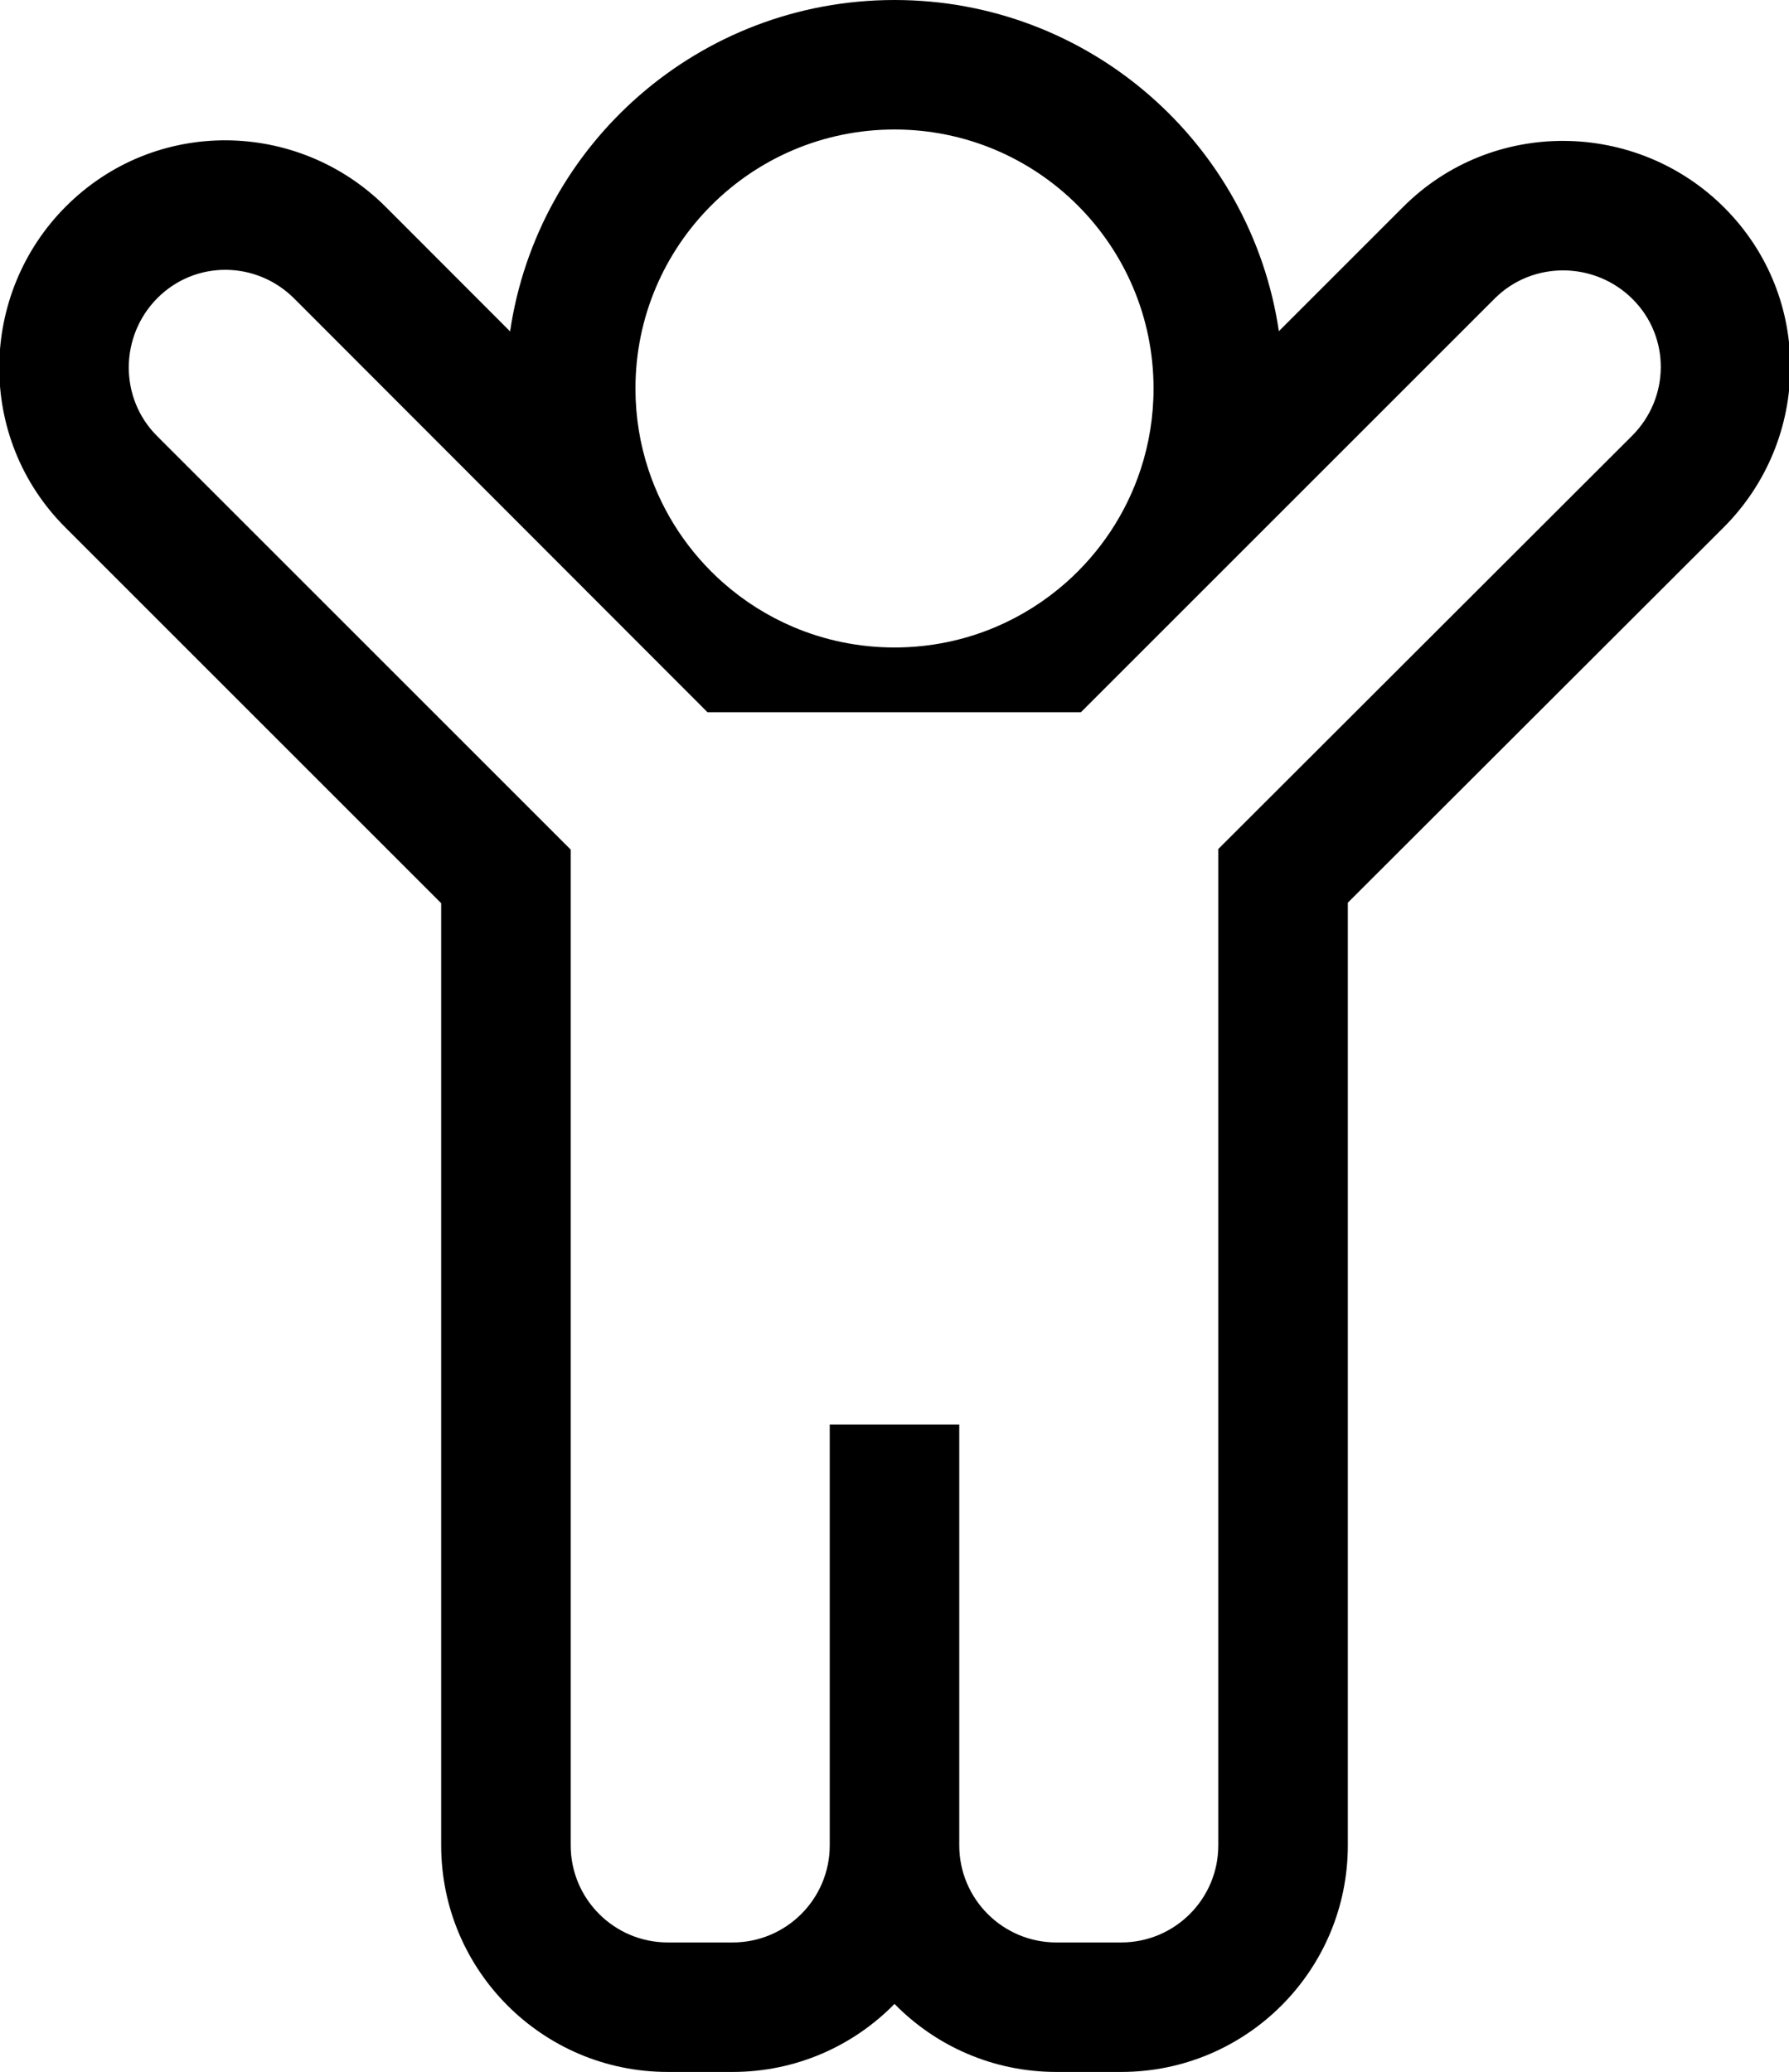 <svg width="442" height="512" viewBox="0 0 442 512" fill="none" xmlns="http://www.w3.org/2000/svg">
<g clip-path="url(#clip0)">
<path fill-rule="evenodd" clip-rule="evenodd" d="M38.77 107.711L16.142 130.338C-5.986 108.21 -5.309 72.604 16.294 51C38.435 28.86 73.755 29.554 95.352 51.176L126.029 81.891C132.853 35.561 172.774 0 221 0C269.209 0 309.118 35.535 315.963 81.841L346.662 51.142L369.289 73.769L267.059 176H174.796L72.711 73.79C63.343 64.411 48.295 64.254 38.921 73.628C29.552 82.998 29.4 98.341 38.77 107.711ZM38.77 107.711L141 209.941V456C141 469.255 151.745 480 165 480H181C194.255 480 205 469.255 205 456V352H237V456C237 469.255 247.745 480 261 480H277C290.255 480 301 469.255 301 456V209.796L403.21 107.71C412.589 98.342 412.746 83.295 403.372 73.921C394.003 64.551 378.659 64.399 369.289 73.769L346.662 51.142C368.79 29.014 404.396 29.69 426 51.294C448.14 73.434 447.446 108.755 425.824 130.351L333 223.062V456C333 486.928 307.928 512 277 512H261C245.331 512 231.164 505.564 221 495.192C210.836 505.564 196.67 512 181 512H165C134.072 512 109 486.928 109 456L109 223.196L16.142 130.338L38.77 107.711ZM178.667 144C183.762 148.497 189.579 152.196 195.922 154.9C203.623 158.183 212.099 160 221 160C229.868 160 238.315 158.196 245.994 154.936C252.37 152.228 258.215 148.517 263.333 144C271.769 136.555 278.226 126.921 281.818 115.986C283.883 109.698 285 102.979 285 96C285 60.654 256.346 32 221 32C185.654 32 157 60.654 157 96C157 103.034 158.135 109.804 160.232 116.135C163.832 127.008 170.27 136.589 178.667 144Z" fill="black"/>
</g>
<defs>
<clipPath id="clip0">
<rect width="442" height="512" fill="white"/>
</clipPath>
</defs>
</svg>
